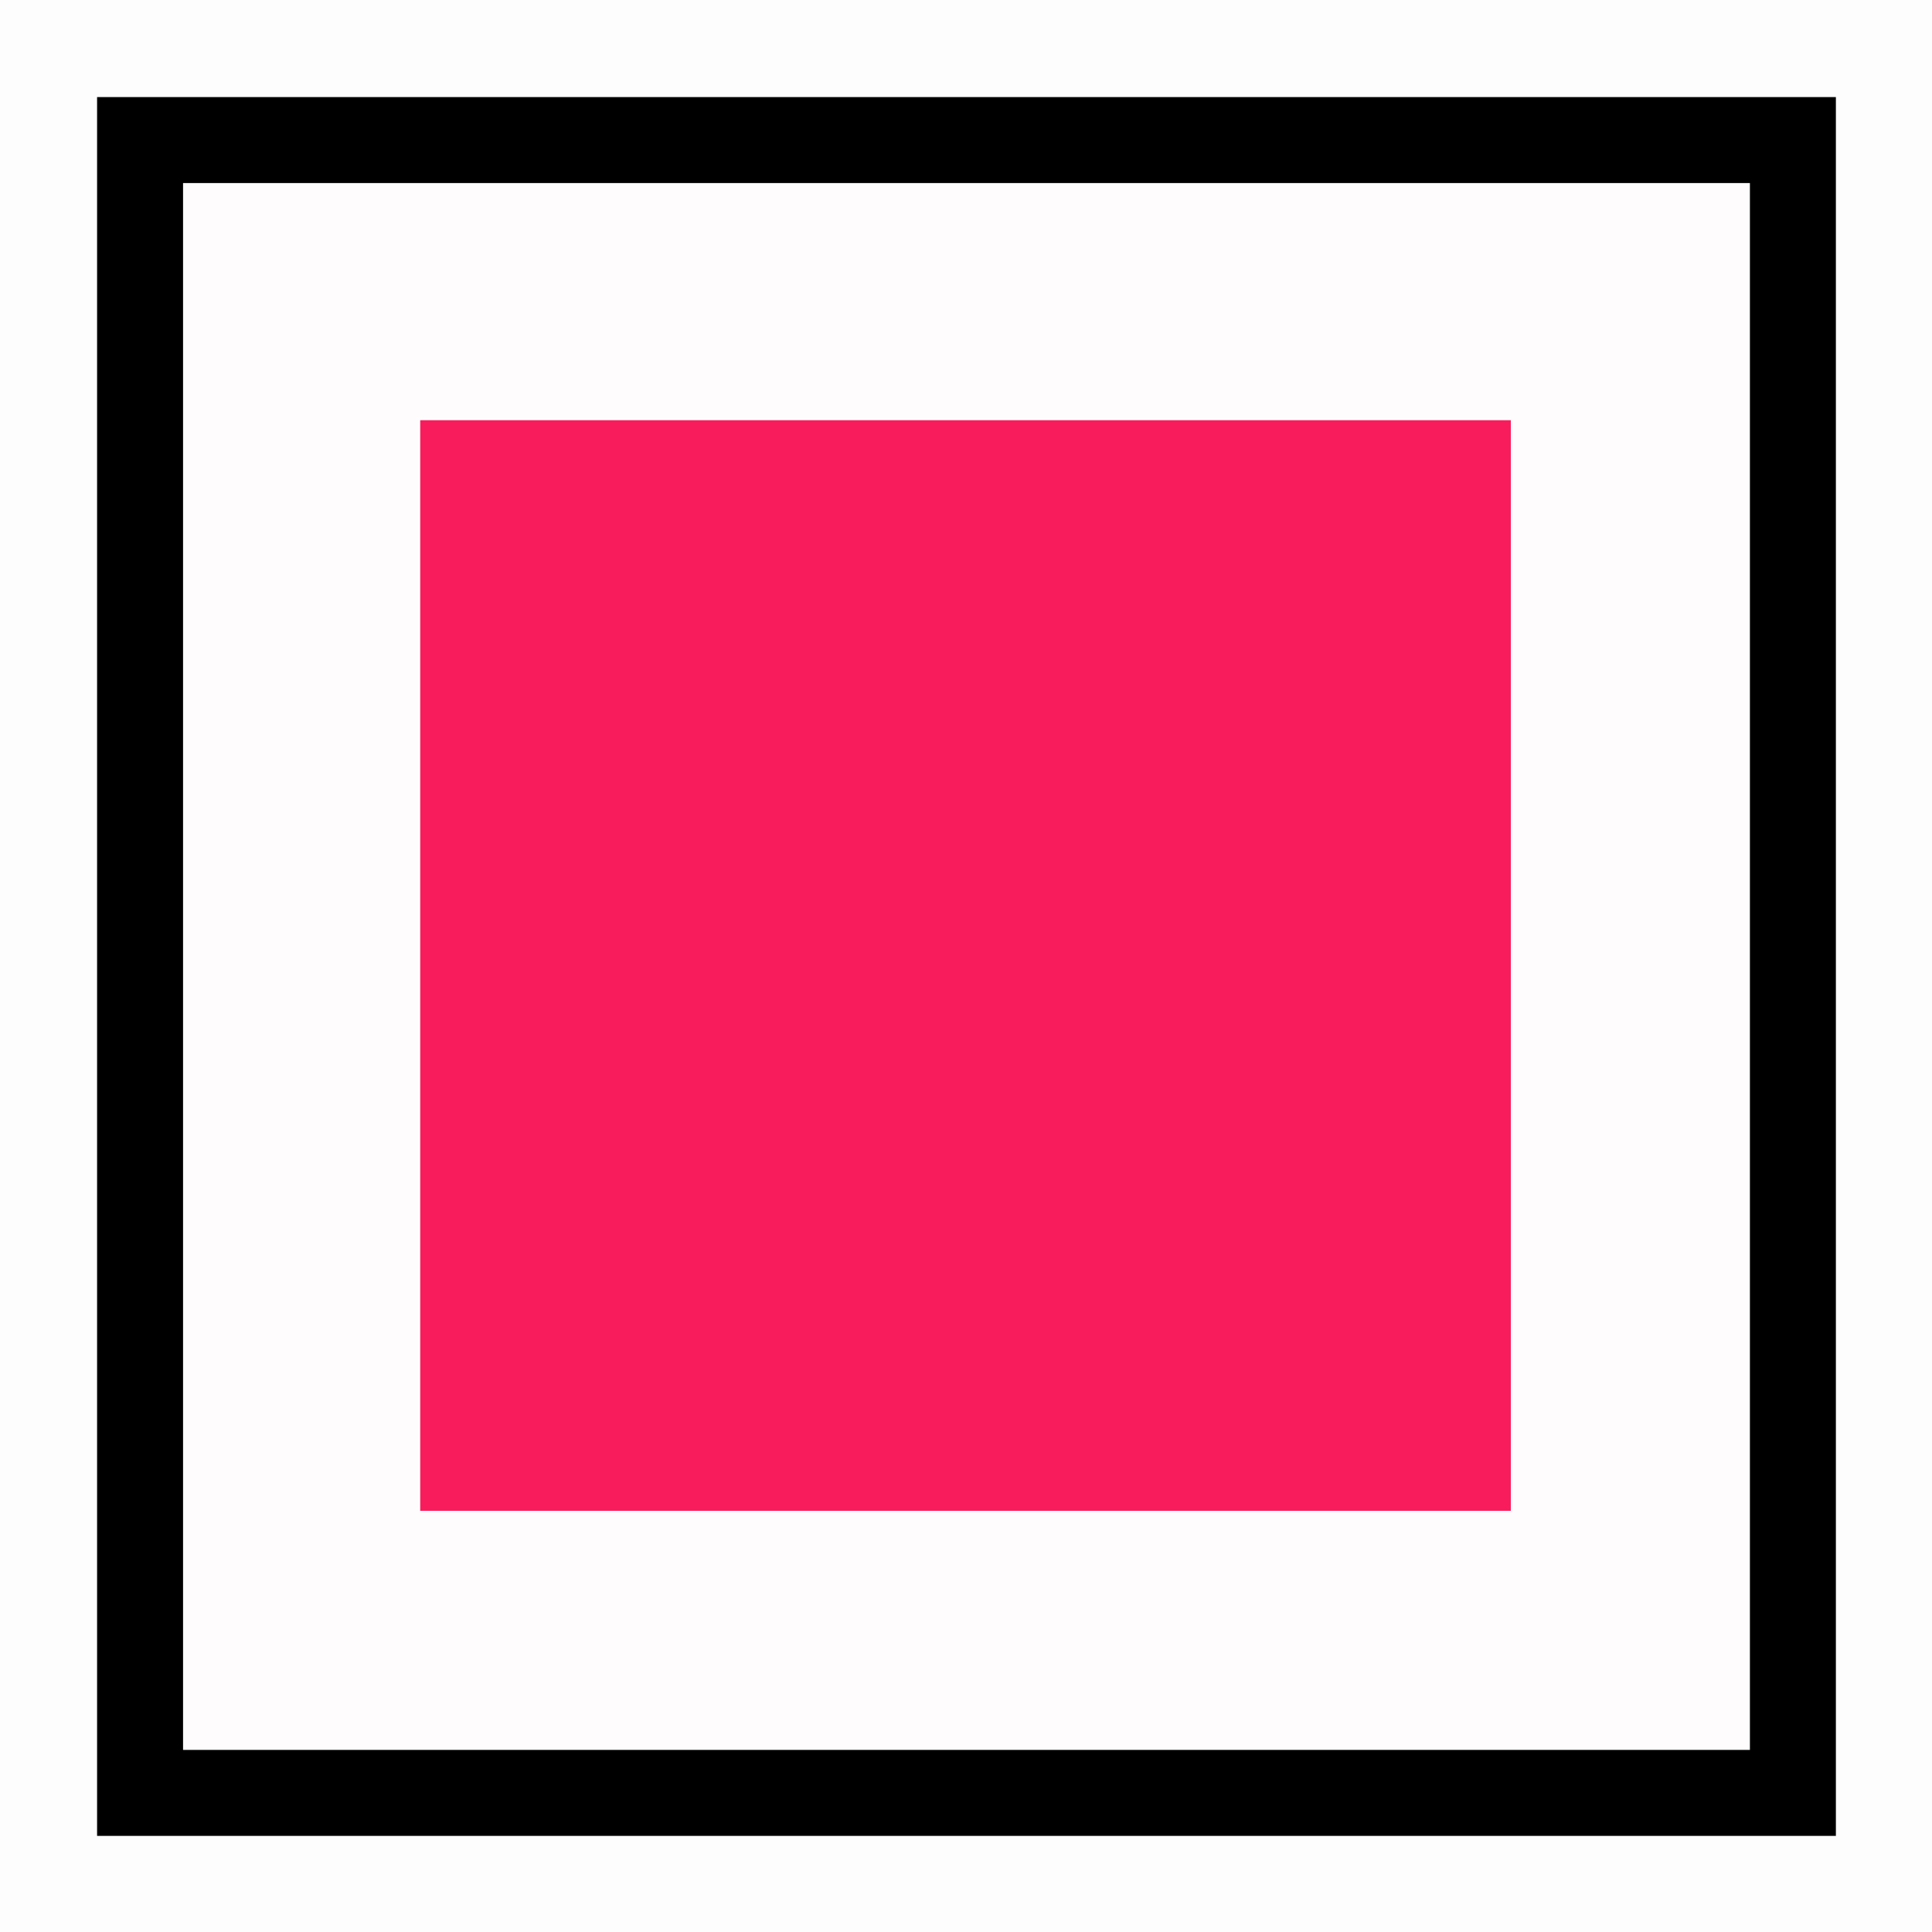 <?xml version="1.0" encoding="UTF-8" standalone="no"?>
<svg
   xmlns:dc="http://purl.org/dc/elements/1.1/"
   xmlns:cc="http://creativecommons.org/ns#"
   xmlns:rdf="http://www.w3.org/1999/02/22-rdf-syntax-ns#"
   xmlns:svg="http://www.w3.org/2000/svg"
   xmlns="http://www.w3.org/2000/svg"
   id="svg840"
   version="1.1"
   viewBox="0 0 2 2"
   height="2mm"
   width="2mm">
  <rect x="0" y="0" width="2" height="2" fill="#333333" stroke="none"/>
  <defs
     id="defs834" />
  <g
     transform="translate(0,-295)"
     id="layer1">
    <rect
       y="295.135"
       x="0.135"
       height="1.729"
       width="1.729"
       id="rect1385"
       style="opacity:1;fill:#f91c5c;fill-opacity:1;stroke:#ffffff;stroke-width:0.6;stroke-linejoin:miter;stroke-miterlimit:4;stroke-dasharray:none;stroke-opacity:0.985" />
    <rect
       y="295.145"
       x="0.145"
       height="1.711"
       width="1.711"
       id="rect1387"
       style="opacity:1;fill:none;fill-opacity:1;stroke:#000000;stroke-width:0.089;stroke-linejoin:miter;stroke-miterlimit:4;stroke-dasharray:none;stroke-opacity:1" />
  </g>
</svg>
